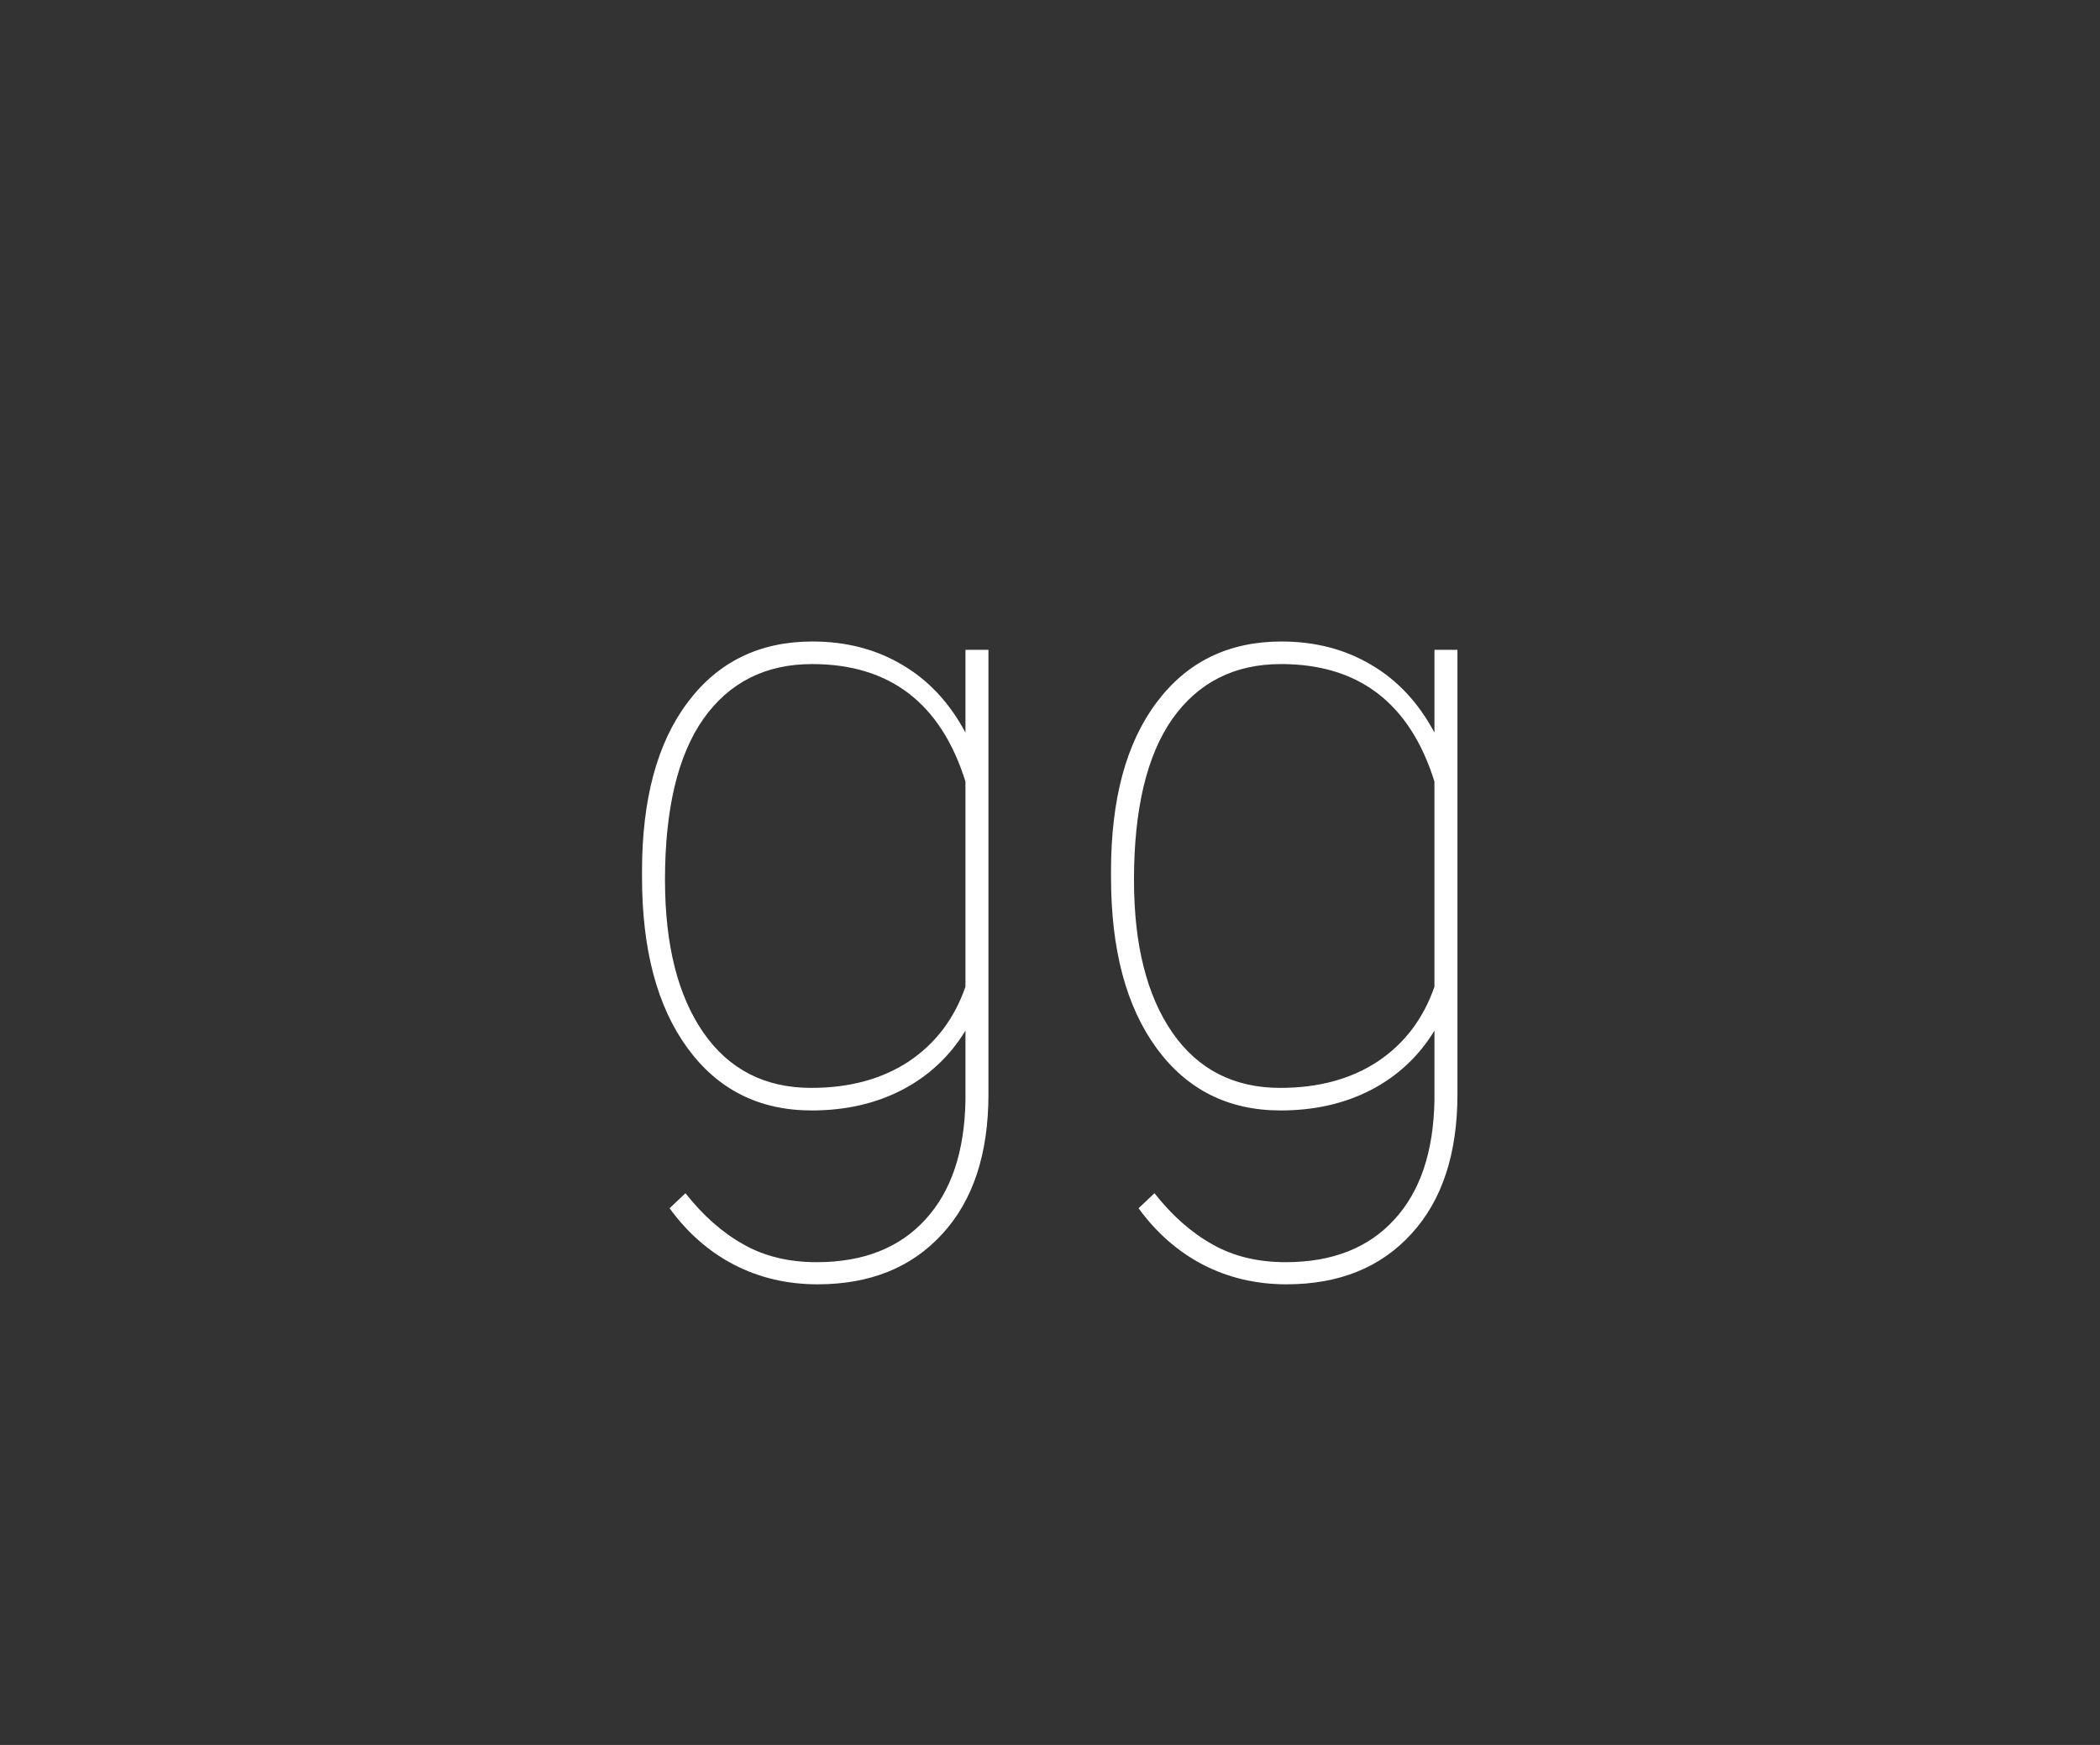 <?xml version="1.0" encoding="UTF-8" standalone="no"?>
<svg
   xmlns:dc="http://purl.org/dc/elements/1.1/"
   xmlns:cc="http://creativecommons.org/ns#"
   xmlns:rdf="http://www.w3.org/1999/02/22-rdf-syntax-ns#"
   xmlns:svg="http://www.w3.org/2000/svg"
   xmlns="http://www.w3.org/2000/svg"
   xmlns:sodipodi="http://sodipodi.sourceforge.net/DTD/sodipodi-0.dtd"
   xmlns:inkscape="http://www.inkscape.org/namespaces/inkscape"
   version="1.1"
   id="svg2"
   xml:space="preserve"
   width="163.543"
   height="135.867"
   viewBox="0 0 163.543 135.867"
   sodipodi:docname="ggtylerr square white.ai"><rect x="0" y="0" width="163.543" height="135.867" fill="#333333" stroke="none"/><defs
     id="defs6" /><sodipodi:namedview
     pagecolor="#ffffff"
     bordercolor="#666666"
     borderopacity="1"
     objecttolerance="10"
     gridtolerance="10"
     guidetolerance="10"
     inkscape:pageopacity="0"
     inkscape:pageshadow="2"
     inkscape:window-width="640"
     inkscape:window-height="480"
     id="namedview4" /><g
     id="g10"
     inkscape:groupmode="layer"
     inkscape:label="ggtylerr square white"
     transform="matrix(1.333,0,0,-1.333,0,135.867)"><g
       aria-label="gg"
       transform="matrix(1,0,0,-1,34.554,37.55)"
       id="text14"
       style="font-variant:normal;font-weight:100;font-stretch:normal;font-size:50px;font-family:'Roboto Thin';-inkscape-font-specification:Roboto-Thin;writing-mode:lr-tb;fill:#ffffff;fill-opacity:1;fill-rule:nonzero;stroke:none"><path
         d="m 2.954,-13.477 q 0,-6.323 2.661,-9.863 2.661,-3.564 7.3,-3.564 2.954,0 5.249,1.367 2.295,1.343 3.687,3.955 v -4.834 h 1.343 v 25.952 q 0,5.225 -2.686,8.154 -2.686,2.954 -7.3,2.954 -2.661,0 -4.883,-1.147 Q 6.128,8.35 4.565,6.201 L 5.493,5.322 q 1.538,1.953 3.369,2.979 1.831,1.05 4.297,1.05 4.077,0 6.348,-2.49 2.271,-2.466 2.344,-6.982 V -4.175 q -1.367,2.246 -3.711,3.467 -2.319,1.196 -5.273,1.196 -4.59,0 -7.251,-3.638 -2.661,-3.638 -2.661,-9.985 z m 1.343,0.513 q 0,5.664 2.246,8.911 2.246,3.223 6.299,3.223 3.345,0 5.688,-1.538 2.344,-1.562 3.32,-4.37 V -18.726 q -2.148,-6.86 -8.96,-6.86 -4.077,0 -6.348,3.198 -2.246,3.198 -2.246,9.424 z"
         id="path16" /><path
         d="m 30.354,-13.477 q 0,-6.323 2.661,-9.863 2.661,-3.564 7.3,-3.564 2.954,0 5.249,1.367 2.295,1.343 3.687,3.955 v -4.834 h 1.343 v 25.952 q 0,5.225 -2.686,8.154 -2.686,2.954 -7.3,2.954 -2.661,0 -4.883,-1.147 -2.197,-1.147 -3.76,-3.296 l 0.928,-0.879 q 1.538,1.953 3.369,2.979 1.831,1.05 4.297,1.05 4.077,0 6.348,-2.49 2.271,-2.466 2.344,-6.982 V -4.175 q -1.367,2.246 -3.711,3.467 -2.319,1.196 -5.273,1.196 -4.59,0 -7.251,-3.638 -2.661,-3.638 -2.661,-9.985 z m 1.343,0.513 q 0,5.664 2.246,8.911 2.246,3.223 6.299,3.223 3.345,0 5.688,-1.538 2.344,-1.562 3.32,-4.37 V -18.726 q -2.148,-6.86 -8.96,-6.86 -4.077,0 -6.348,3.198 -2.246,3.198 -2.246,9.424 z"
         id="path18" /></g></g></svg>
